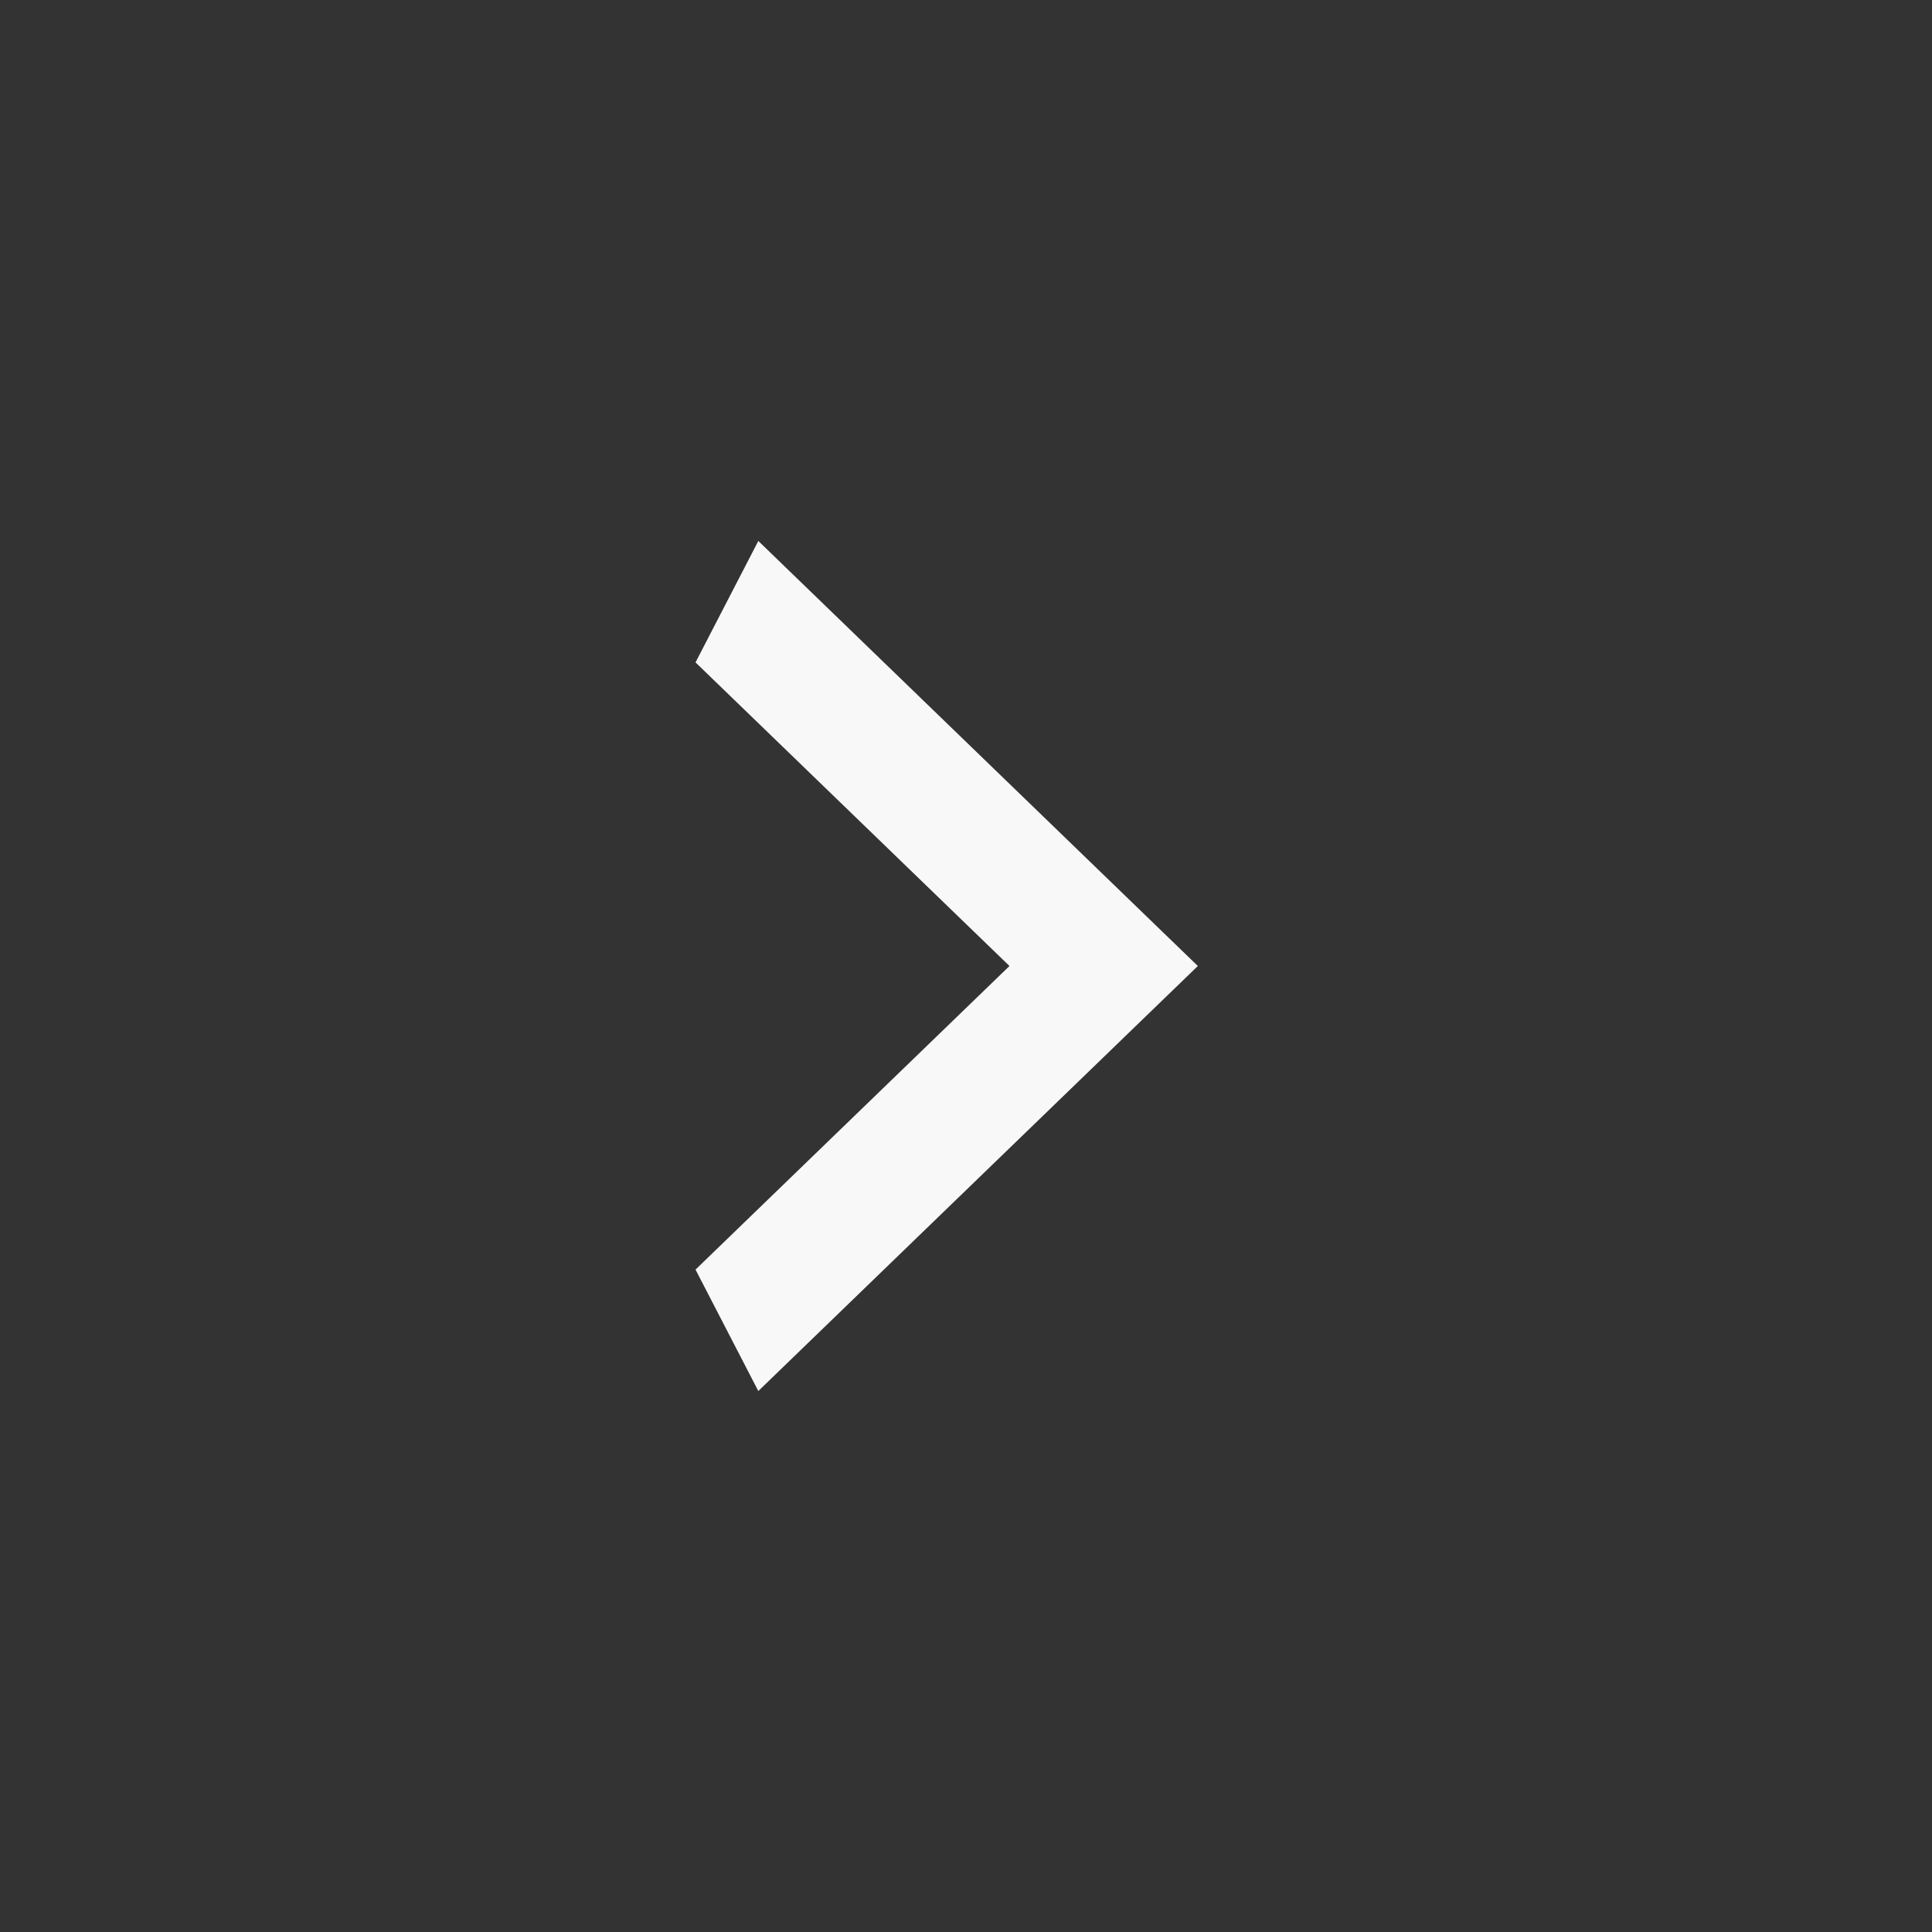 <svg width="50" height="50" viewBox="0 0 50 50" fill="none" xmlns="http://www.w3.org/2000/svg">
<rect x="0" y="0" width="50" height="50" fill="#333333" stroke="none"/>
<g id="right">
<path id="Vector" d="M18 17.143L26.125 25L18 32.857L19.625 36L31 25L19.625 14L18 17.143Z" fill="#F8F8F8"/>
</g>
</svg>
